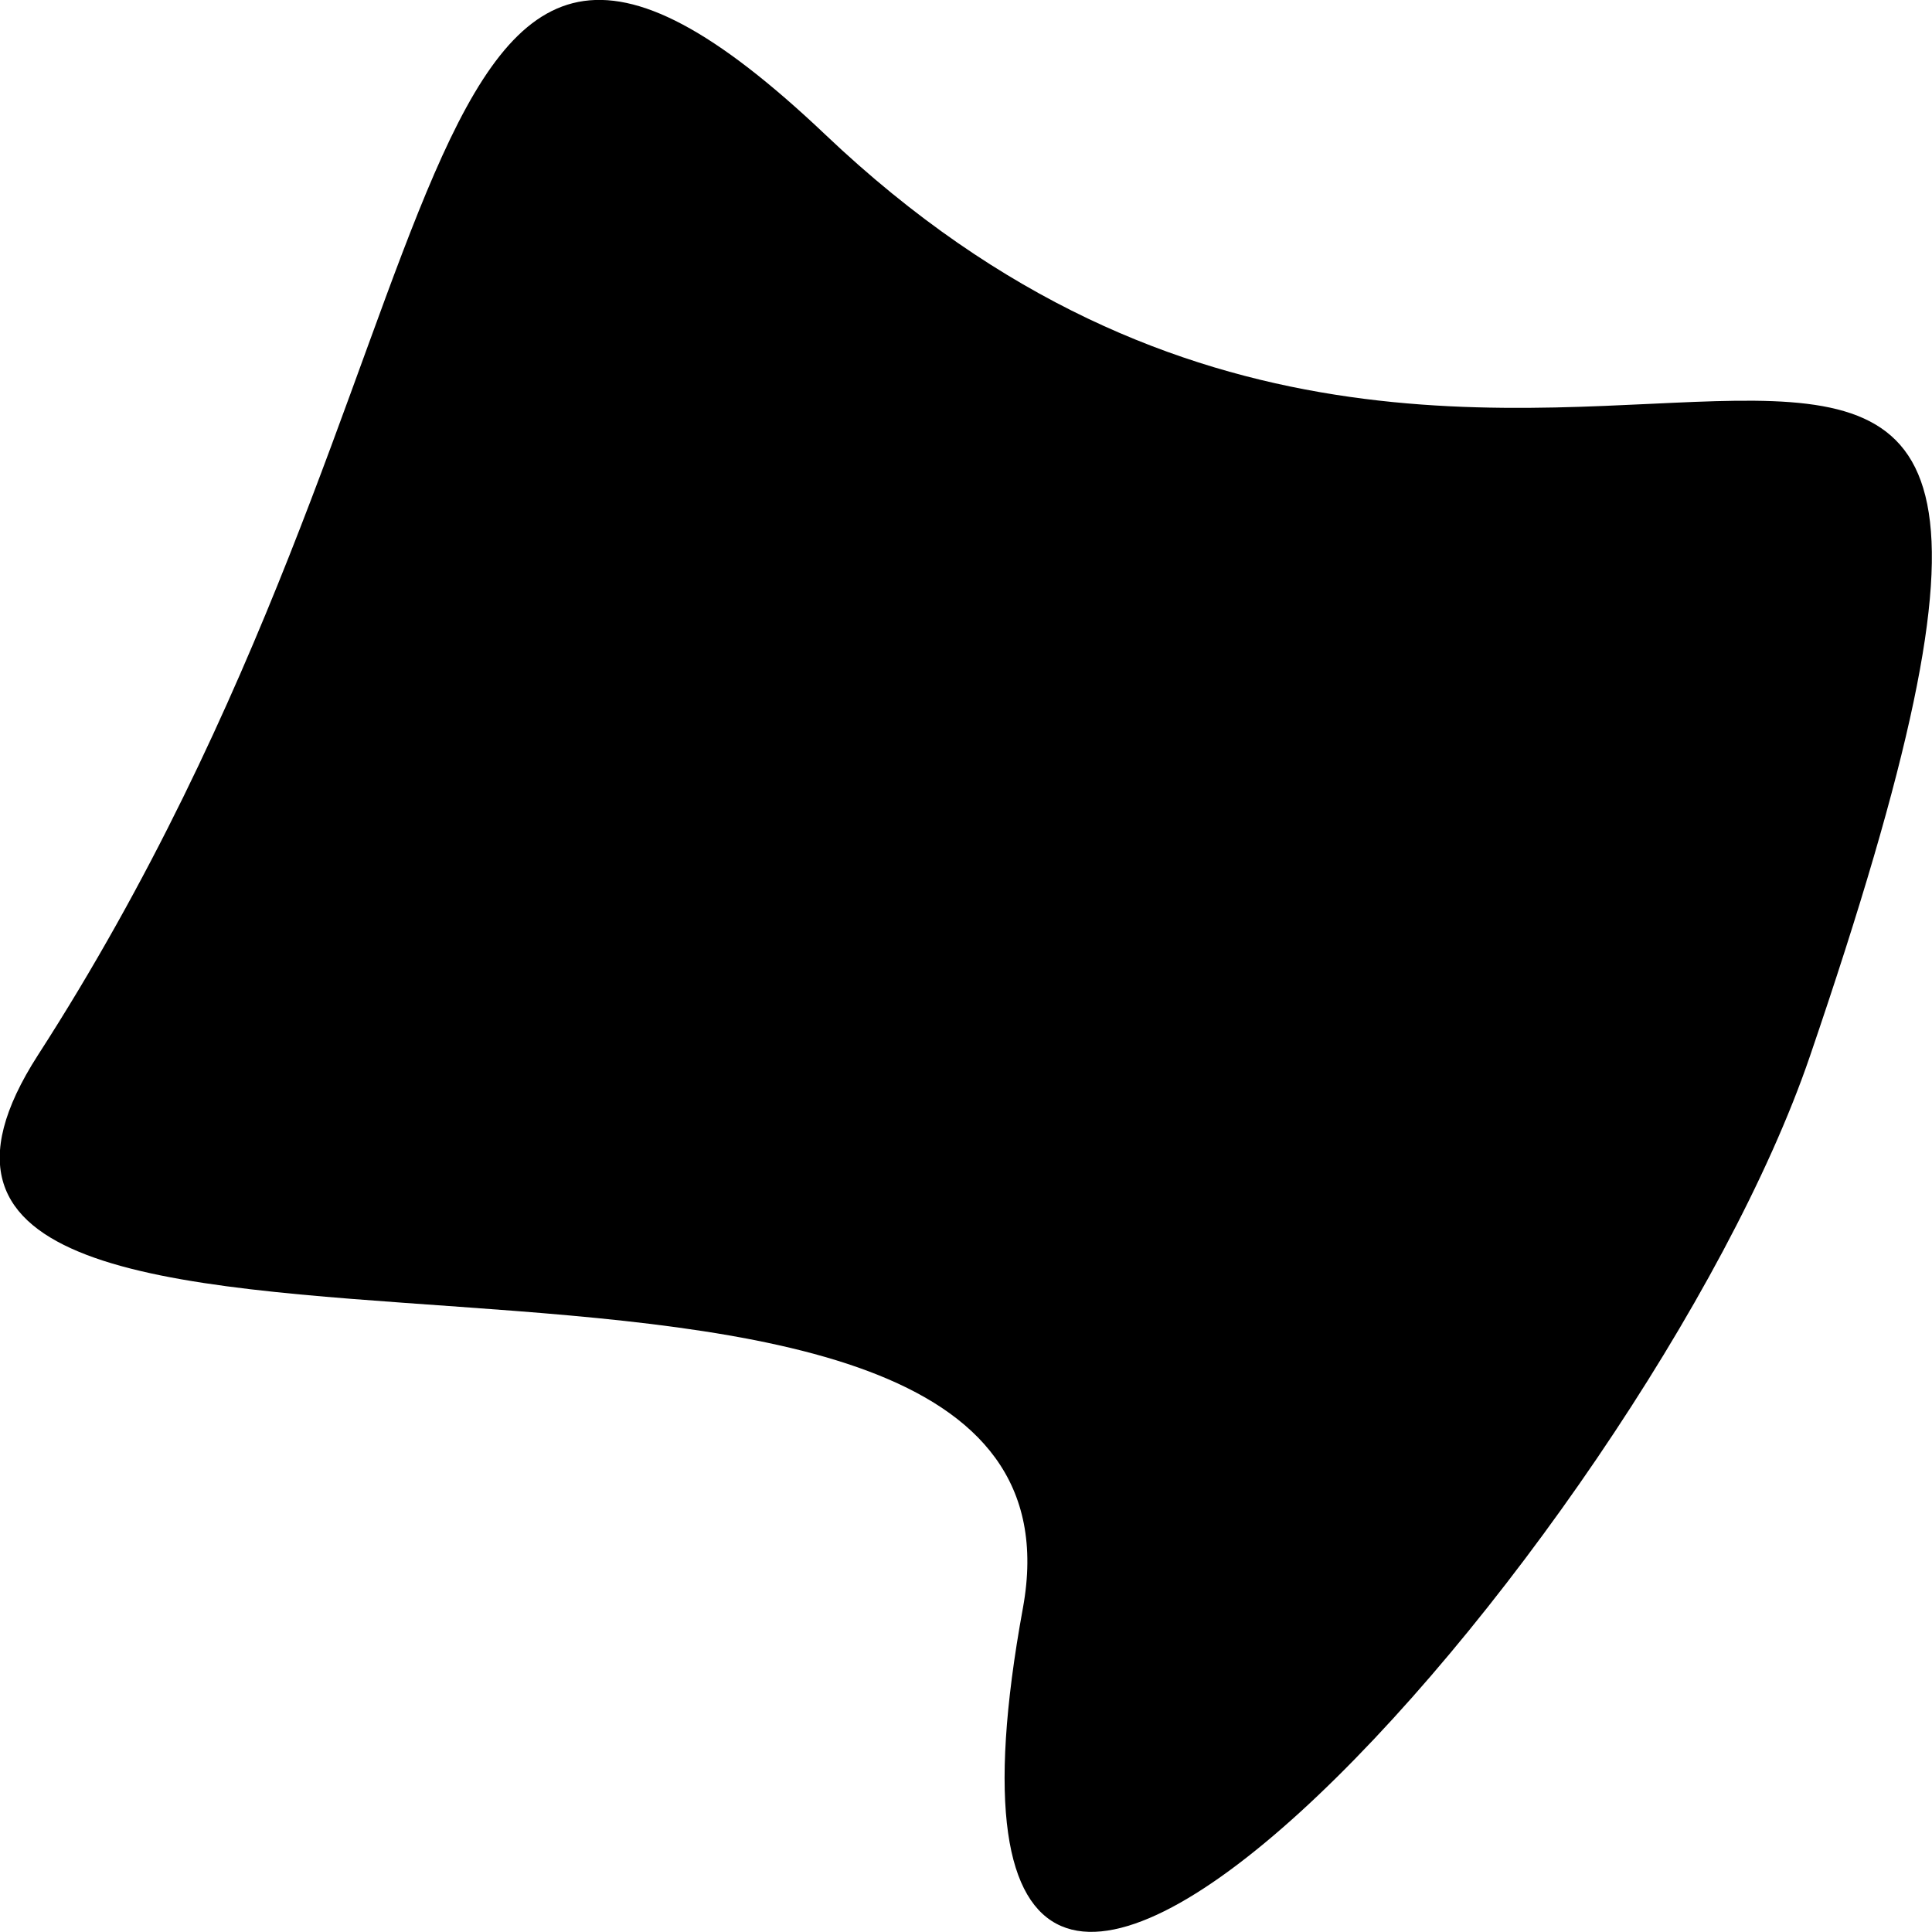 <svg xmlns="http://www.w3.org/2000/svg" width="10" height="10" viewBox="0 0 2.646 2.646"><path d="M1.131.185c-.61-.579-.46.3-1.079 1.26-.384.597 1.474.07 1.349.757-.2 1.092.852-.093 1.078-.756.557-1.63-.38-.342-1.348-1.261z"/></svg>